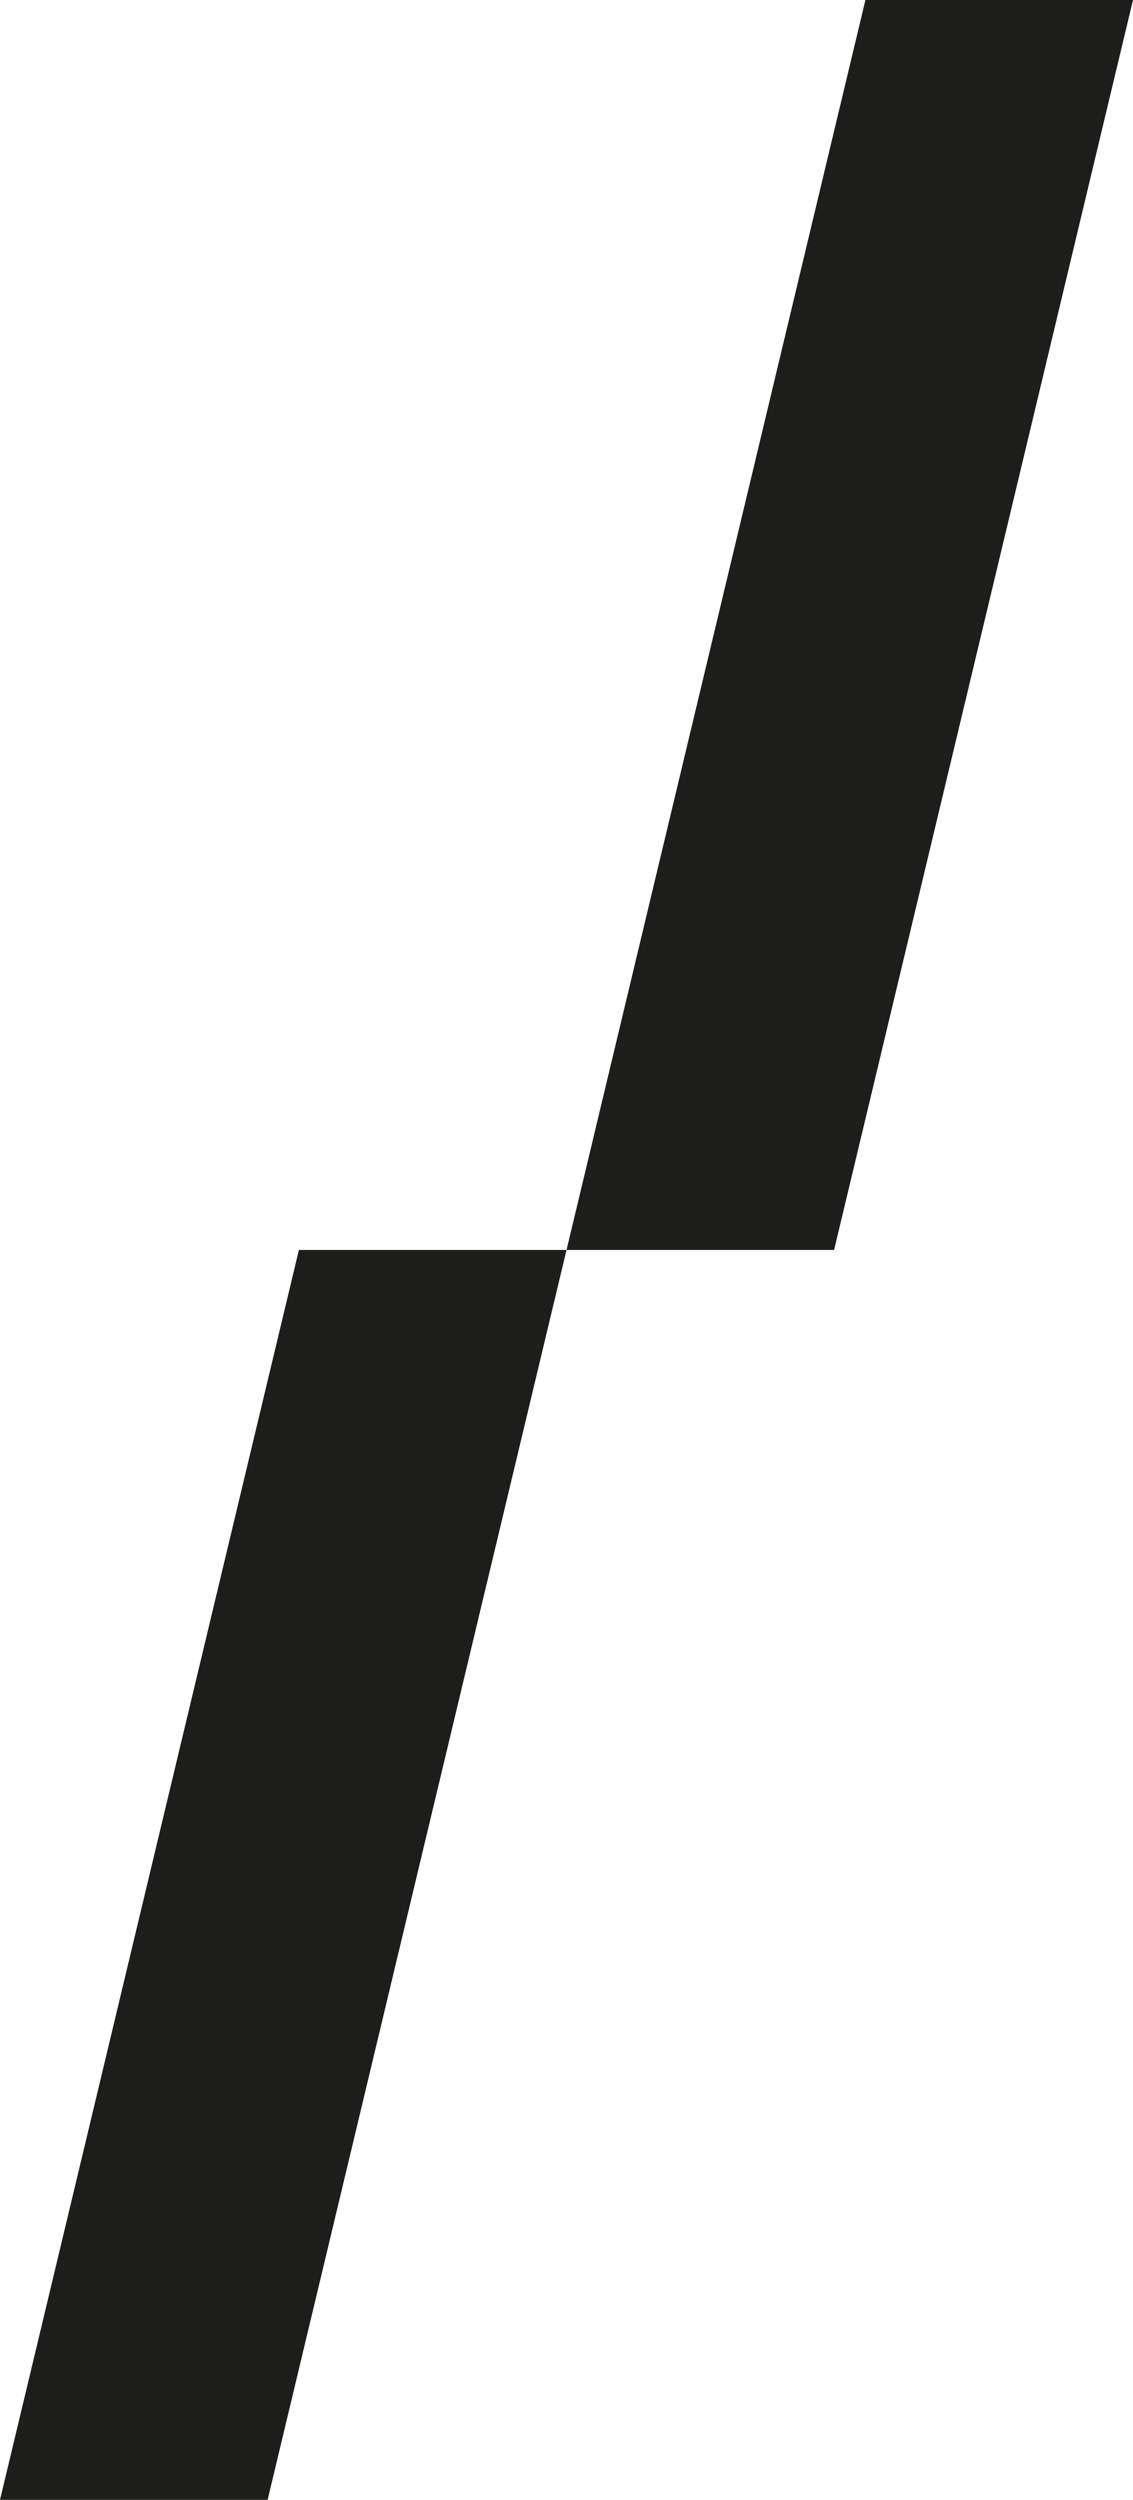 <?xml version="1.0" encoding="UTF-8"?><svg id="Calque_2" xmlns="http://www.w3.org/2000/svg" viewBox="0 0 207.65 458.13"><g id="Calque_3"><g><polygon points="152.87 229.07 103.83 229.07 158.61 0 207.65 0 152.87 229.07" style="fill:#1d1d1b;"/><polygon points="49.05 458.13 0 458.13 54.78 229.07 103.83 229.07 49.05 458.13" style="fill:#1d1d1b;"/></g></g></svg>